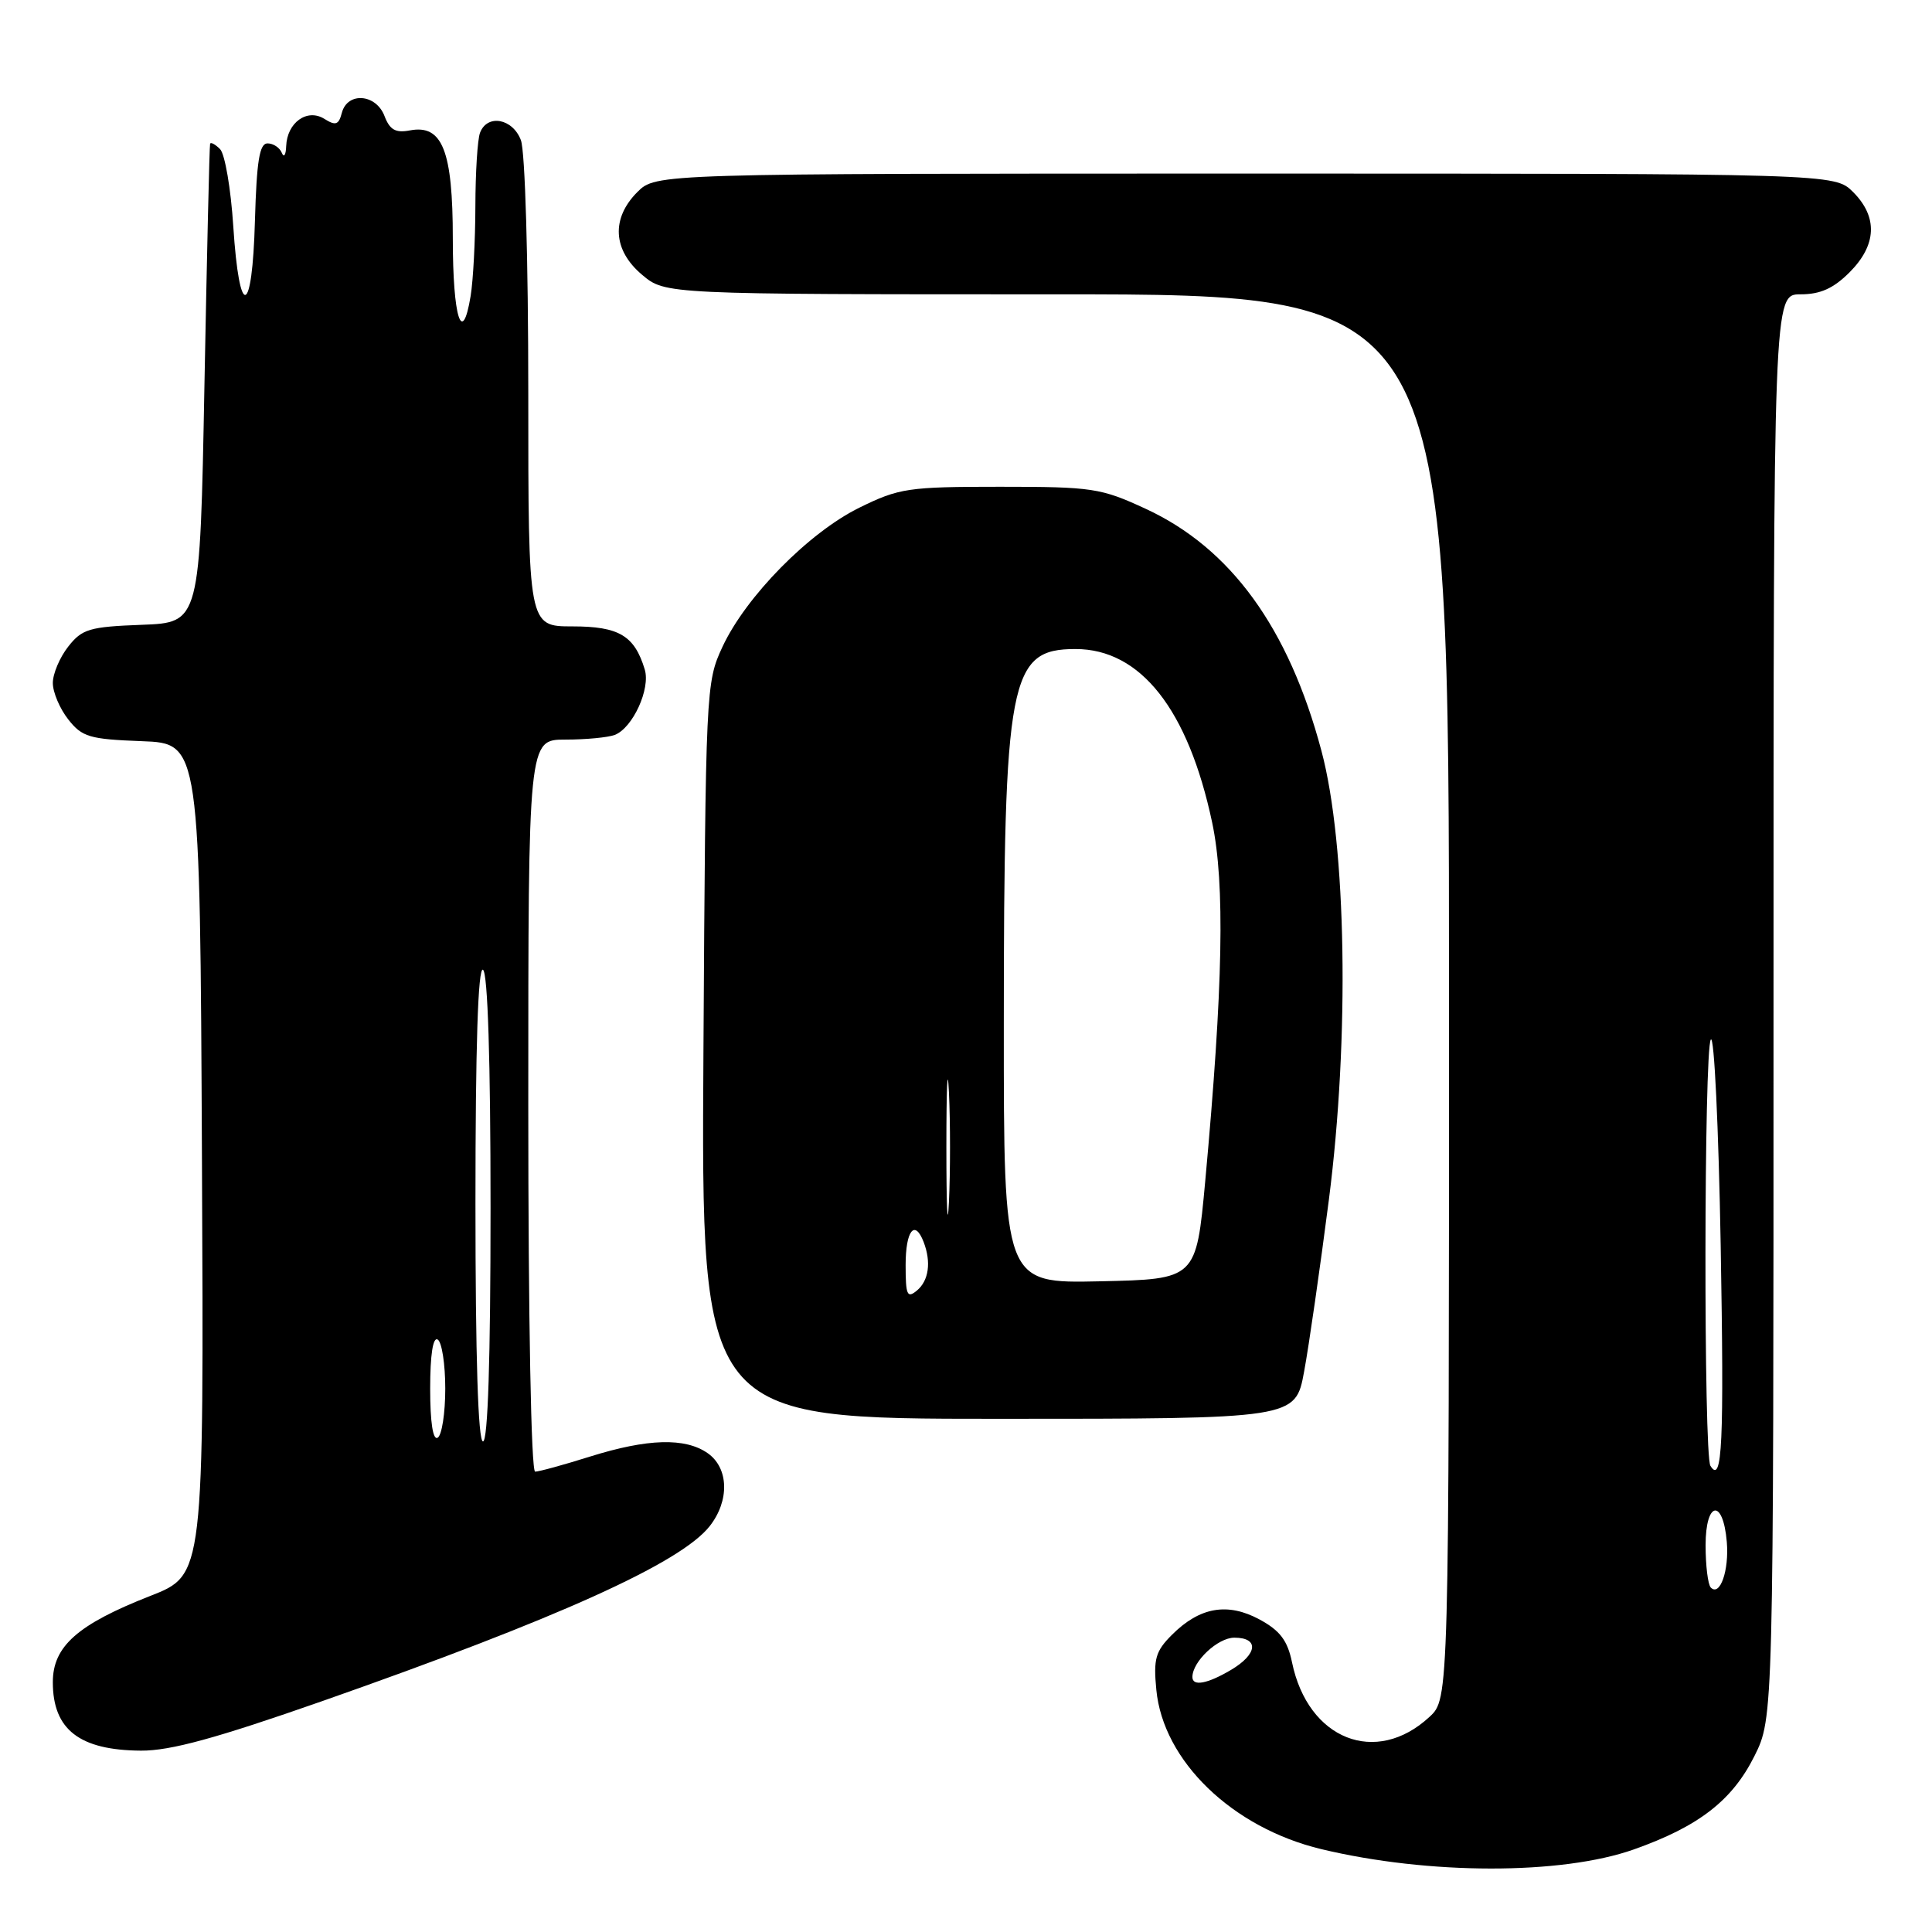 <?xml version="1.0" encoding="UTF-8" standalone="no"?>
<!DOCTYPE svg PUBLIC "-//W3C//DTD SVG 1.1//EN" "http://www.w3.org/Graphics/SVG/1.1/DTD/svg11.dtd" >
<svg xmlns="http://www.w3.org/2000/svg" xmlns:xlink="http://www.w3.org/1999/xlink" version="1.1" viewBox="0 0 256 256">
 <g >
 <path fill="currentColor"
d=" M 216.49 245.06 C 225.08 242.02 229.53 238.58 232.47 232.69 C 235.00 227.61 235.00 227.61 235.00 133.30 C 235.00 39.00 235.00 39.00 238.58 39.00 C 241.20 39.00 242.94 38.22 245.08 36.08 C 248.68 32.47 248.85 28.76 245.55 25.45 C 243.09 23.00 243.09 23.00 165.00 23.00 C 86.91 23.00 86.91 23.00 84.45 25.45 C 80.96 28.95 81.20 33.15 85.08 36.41 C 88.15 39.00 88.15 39.00 140.08 39.00 C 192.00 39.00 192.00 39.00 192.00 132.05 C 192.00 225.10 192.00 225.10 189.42 227.49 C 182.32 234.07 173.31 230.50 171.20 220.27 C 170.60 217.37 169.61 216.06 166.90 214.59 C 162.66 212.30 158.97 212.94 155.29 216.62 C 153.11 218.80 152.82 219.81 153.22 223.91 C 154.12 233.34 163.29 242.19 175.08 245.02 C 189.30 248.43 206.90 248.45 216.49 245.06 Z  M 42.69 225.41 C 73.85 214.48 90.21 207.10 94.04 202.22 C 96.69 198.85 96.57 194.52 93.78 192.56 C 90.80 190.47 85.81 190.61 78.16 193.01 C 74.67 194.11 71.41 195.00 70.91 195.00 C 70.38 195.00 70.00 175.00 70.00 146.50 C 70.00 98.00 70.00 98.00 74.92 98.00 C 77.62 98.00 80.56 97.72 81.46 97.38 C 83.84 96.46 86.22 91.27 85.43 88.70 C 84.07 84.22 82.02 83.00 75.85 83.00 C 70.00 83.00 70.00 83.00 70.00 52.07 C 70.00 34.39 69.58 20.03 69.02 18.57 C 67.93 15.69 64.57 15.08 63.61 17.58 C 63.27 18.45 63.00 22.84 62.99 27.33 C 62.98 31.82 62.70 37.18 62.36 39.23 C 61.24 46.02 60.00 42.04 60.00 31.66 C 60.00 19.95 58.62 16.46 54.31 17.28 C 52.42 17.64 51.65 17.21 50.95 15.38 C 49.83 12.43 46.04 12.14 45.30 14.94 C 44.88 16.55 44.48 16.69 42.98 15.75 C 40.70 14.33 38.04 16.23 37.92 19.37 C 37.88 20.54 37.62 20.94 37.34 20.25 C 37.06 19.56 36.21 19.00 35.45 19.00 C 34.38 19.00 34.01 21.33 33.78 29.25 C 33.43 42.01 31.72 42.45 30.91 29.98 C 30.59 25.00 29.80 20.40 29.16 19.76 C 28.52 19.12 27.93 18.80 27.84 19.05 C 27.75 19.30 27.42 33.67 27.09 51.00 C 26.50 82.50 26.50 82.50 18.79 82.79 C 11.86 83.05 10.87 83.34 9.04 85.68 C 7.92 87.10 7.00 89.27 7.00 90.50 C 7.00 91.73 7.92 93.90 9.04 95.32 C 10.87 97.66 11.86 97.95 18.79 98.21 C 26.50 98.50 26.50 98.50 26.76 153.59 C 27.02 208.68 27.02 208.68 19.96 211.45 C 10.28 215.24 7.00 218.14 7.00 222.90 C 7.00 229.18 10.53 231.92 18.69 231.97 C 22.58 231.99 28.62 230.34 42.69 225.41 Z  M 172.80 181.75 C 173.44 178.31 174.91 168.07 176.08 159.00 C 178.84 137.54 178.42 111.96 175.10 99.50 C 170.76 83.19 163.07 72.61 151.79 67.41 C 145.87 64.67 144.74 64.50 132.50 64.50 C 120.33 64.50 119.14 64.68 113.89 67.26 C 107.19 70.55 98.84 79.03 95.73 85.71 C 93.53 90.43 93.50 91.22 93.21 139.25 C 92.91 188.00 92.91 188.00 132.28 188.00 C 171.65 188.00 171.65 188.00 172.80 181.75 Z  M 158.00 222.22 C 158.00 220.16 161.36 217.00 163.56 217.00 C 166.87 217.00 166.64 219.19 163.10 221.28 C 159.99 223.12 158.00 223.49 158.00 222.22 Z  M 226.69 210.36 C 226.31 209.98 226.00 207.45 226.00 204.75 C 226.00 198.88 228.32 198.51 228.81 204.31 C 229.13 208.09 227.91 211.58 226.69 210.36 Z  M 226.64 194.23 C 225.73 192.76 225.78 139.16 226.69 137.75 C 227.14 137.06 227.72 149.32 228.00 165.00 C 228.46 191.29 228.21 196.76 226.64 194.23 Z  M 57.00 184.00 C 57.00 179.51 57.37 177.11 58.00 177.50 C 58.55 177.84 59.00 180.76 59.00 184.00 C 59.00 187.24 58.55 190.16 58.00 190.50 C 57.37 190.89 57.00 188.49 57.00 184.00 Z  M 63.00 159.44 C 63.00 138.66 63.34 128.09 64.00 128.50 C 64.63 128.89 65.00 140.51 65.00 160.06 C 65.00 180.02 64.65 191.00 64.00 191.00 C 63.35 191.00 63.00 179.81 63.00 159.44 Z  M 120.00 167.62 C 120.00 163.06 121.21 161.51 122.39 164.58 C 123.41 167.24 123.07 169.69 121.50 171.00 C 120.20 172.08 120.00 171.62 120.00 167.62 Z  M 133.01 135.78 C 133.01 89.82 133.74 86.00 142.51 86.00 C 151.14 86.00 157.44 94.01 160.62 109.00 C 162.33 117.11 162.07 130.67 159.70 156.50 C 158.50 169.50 158.50 169.50 145.75 169.78 C 133.00 170.06 133.00 170.06 133.01 135.78 Z  M 125.40 152.00 C 125.40 144.03 125.55 140.76 125.74 144.75 C 125.93 148.74 125.93 155.26 125.74 159.25 C 125.55 163.24 125.40 159.97 125.40 152.00 Z "/>
</g>
</svg>